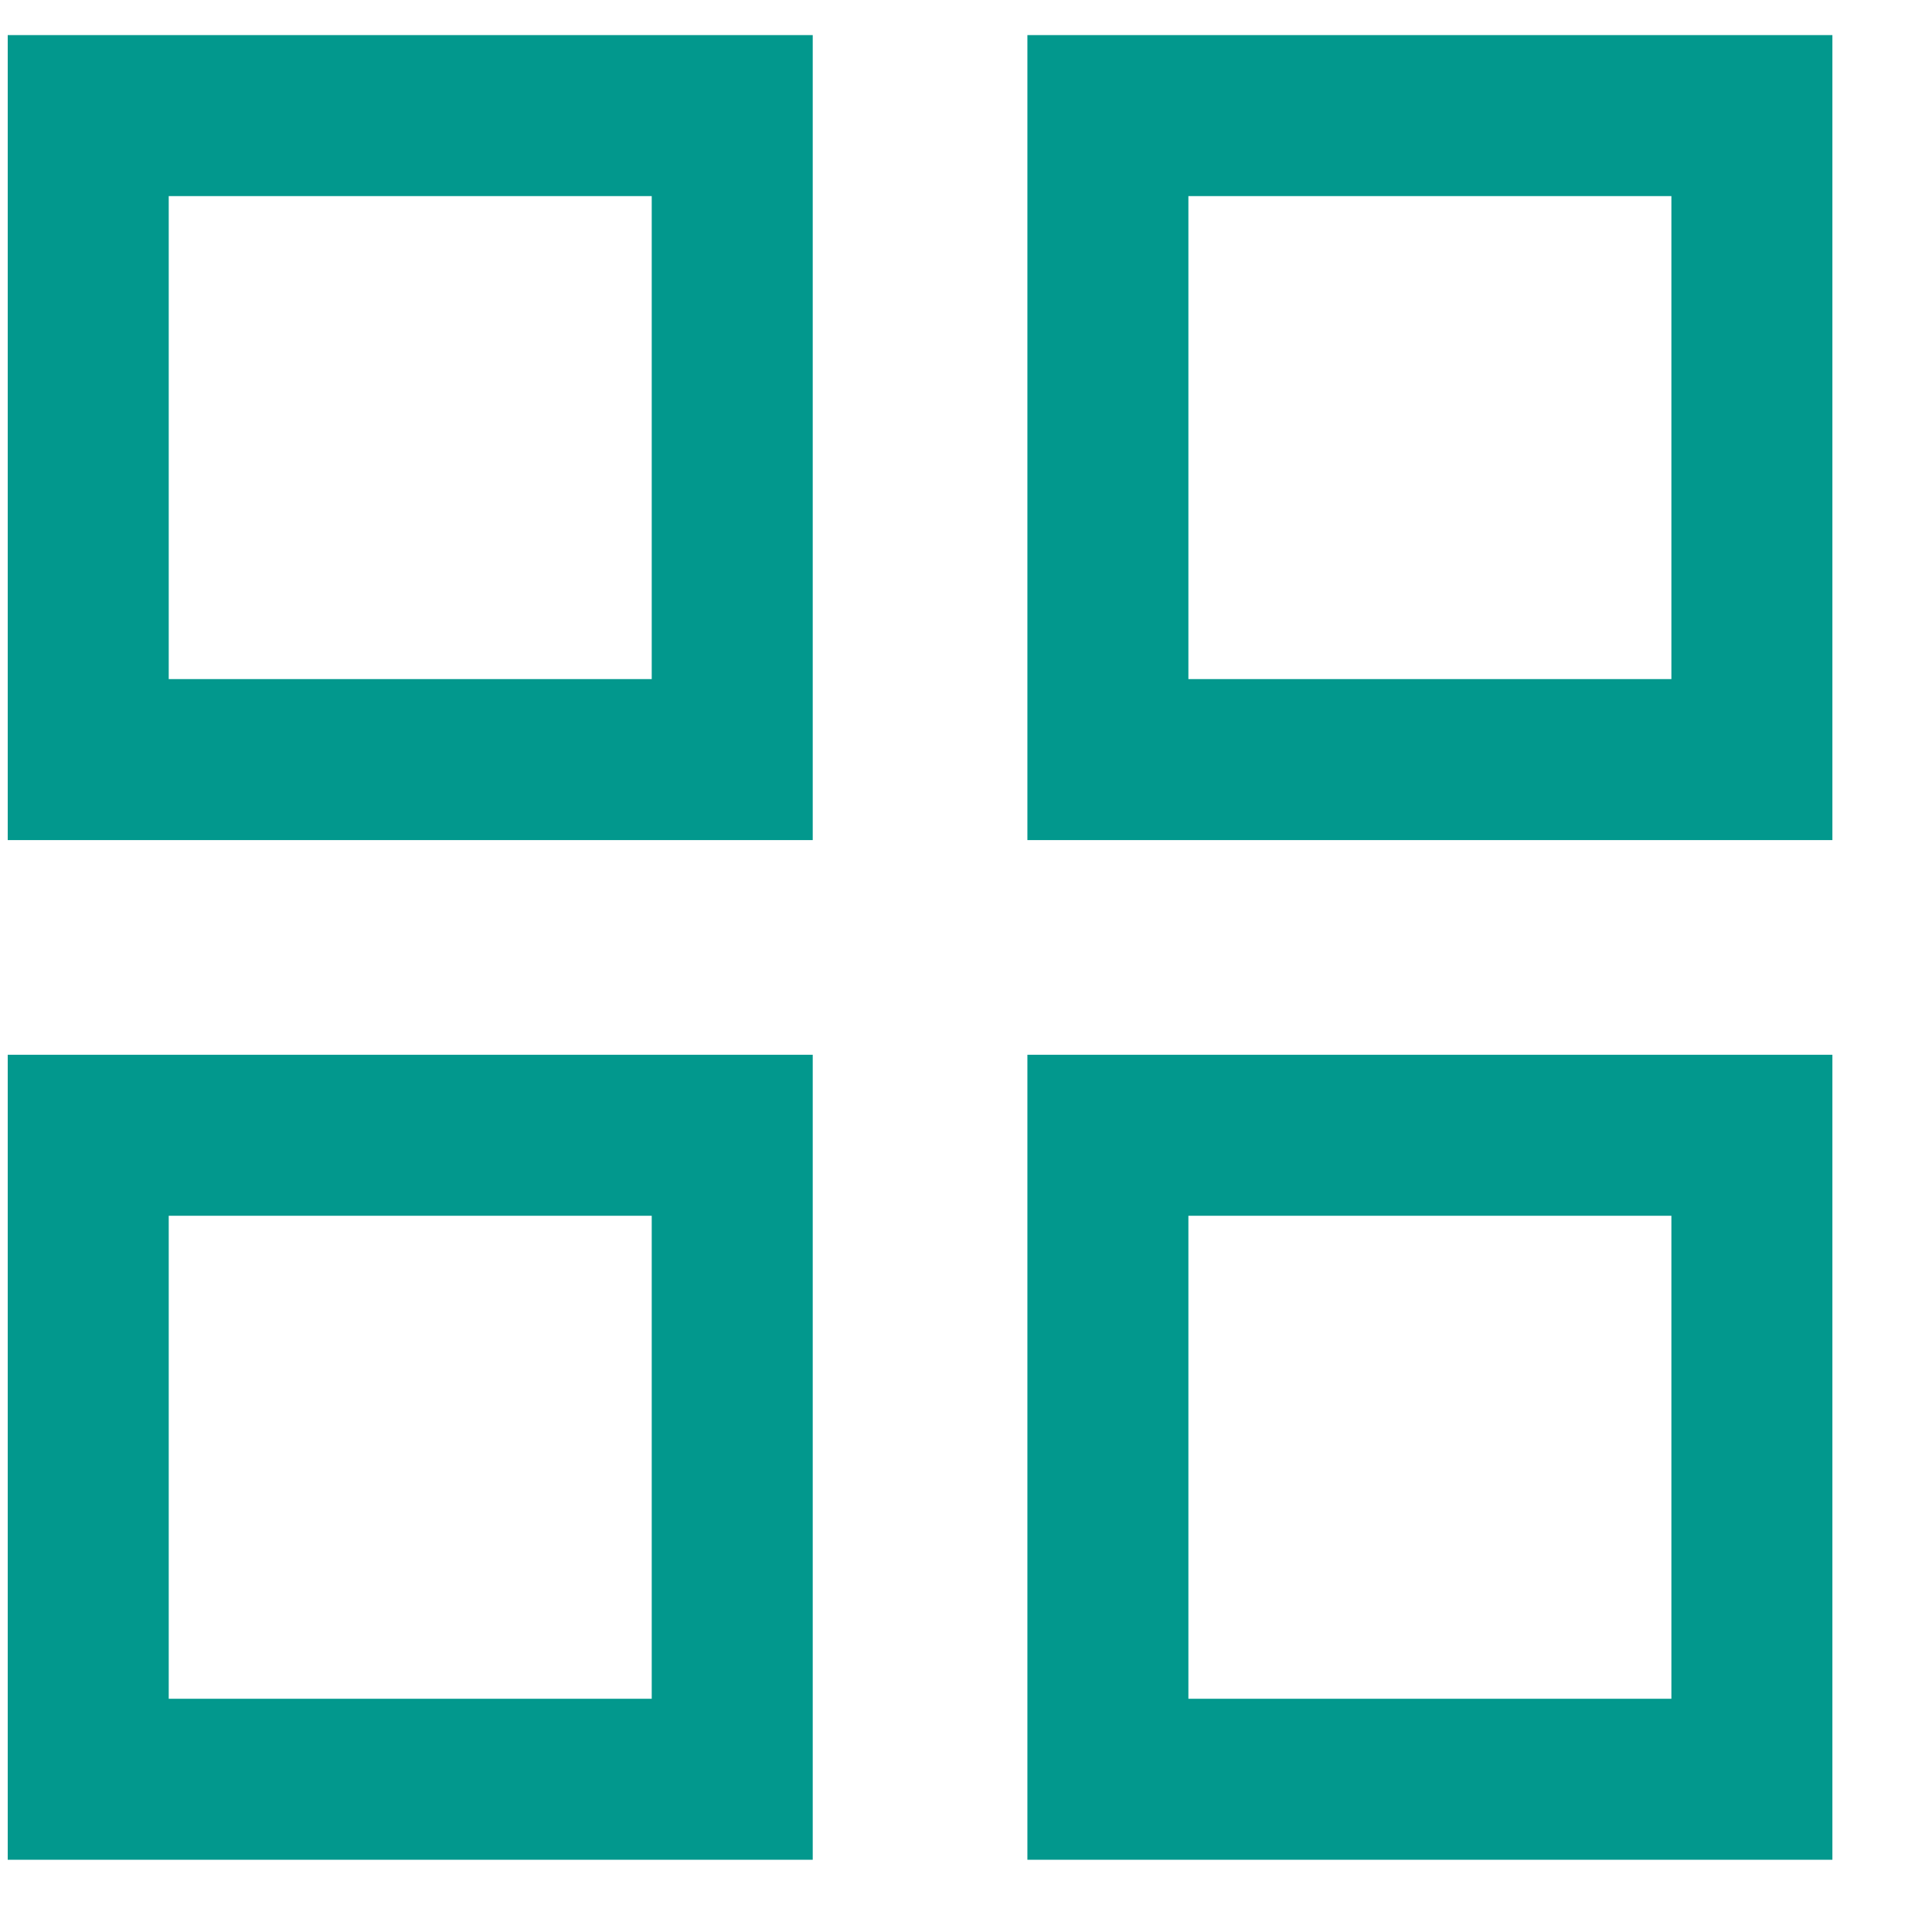 <svg width="18" height="18" viewBox="0 0 18 18" fill="none" xmlns="http://www.w3.org/2000/svg">
<path d="M0.072 7.827V0.327H7.572V7.827H0.072ZM0.072 17.327V9.827H7.572V17.327H0.072ZM9.572 7.827V0.327H17.072V7.827H9.572ZM9.572 17.327V9.827H17.072V17.327H9.572ZM1.572 6.327H6.072V1.827H1.572V6.327ZM11.072 6.327H15.572V1.827H11.072V6.327ZM11.072 15.827H15.572V11.327H11.072V15.827ZM1.572 15.827H6.072V11.327H1.572V15.827Z" fill="#02988D"/>
</svg>
